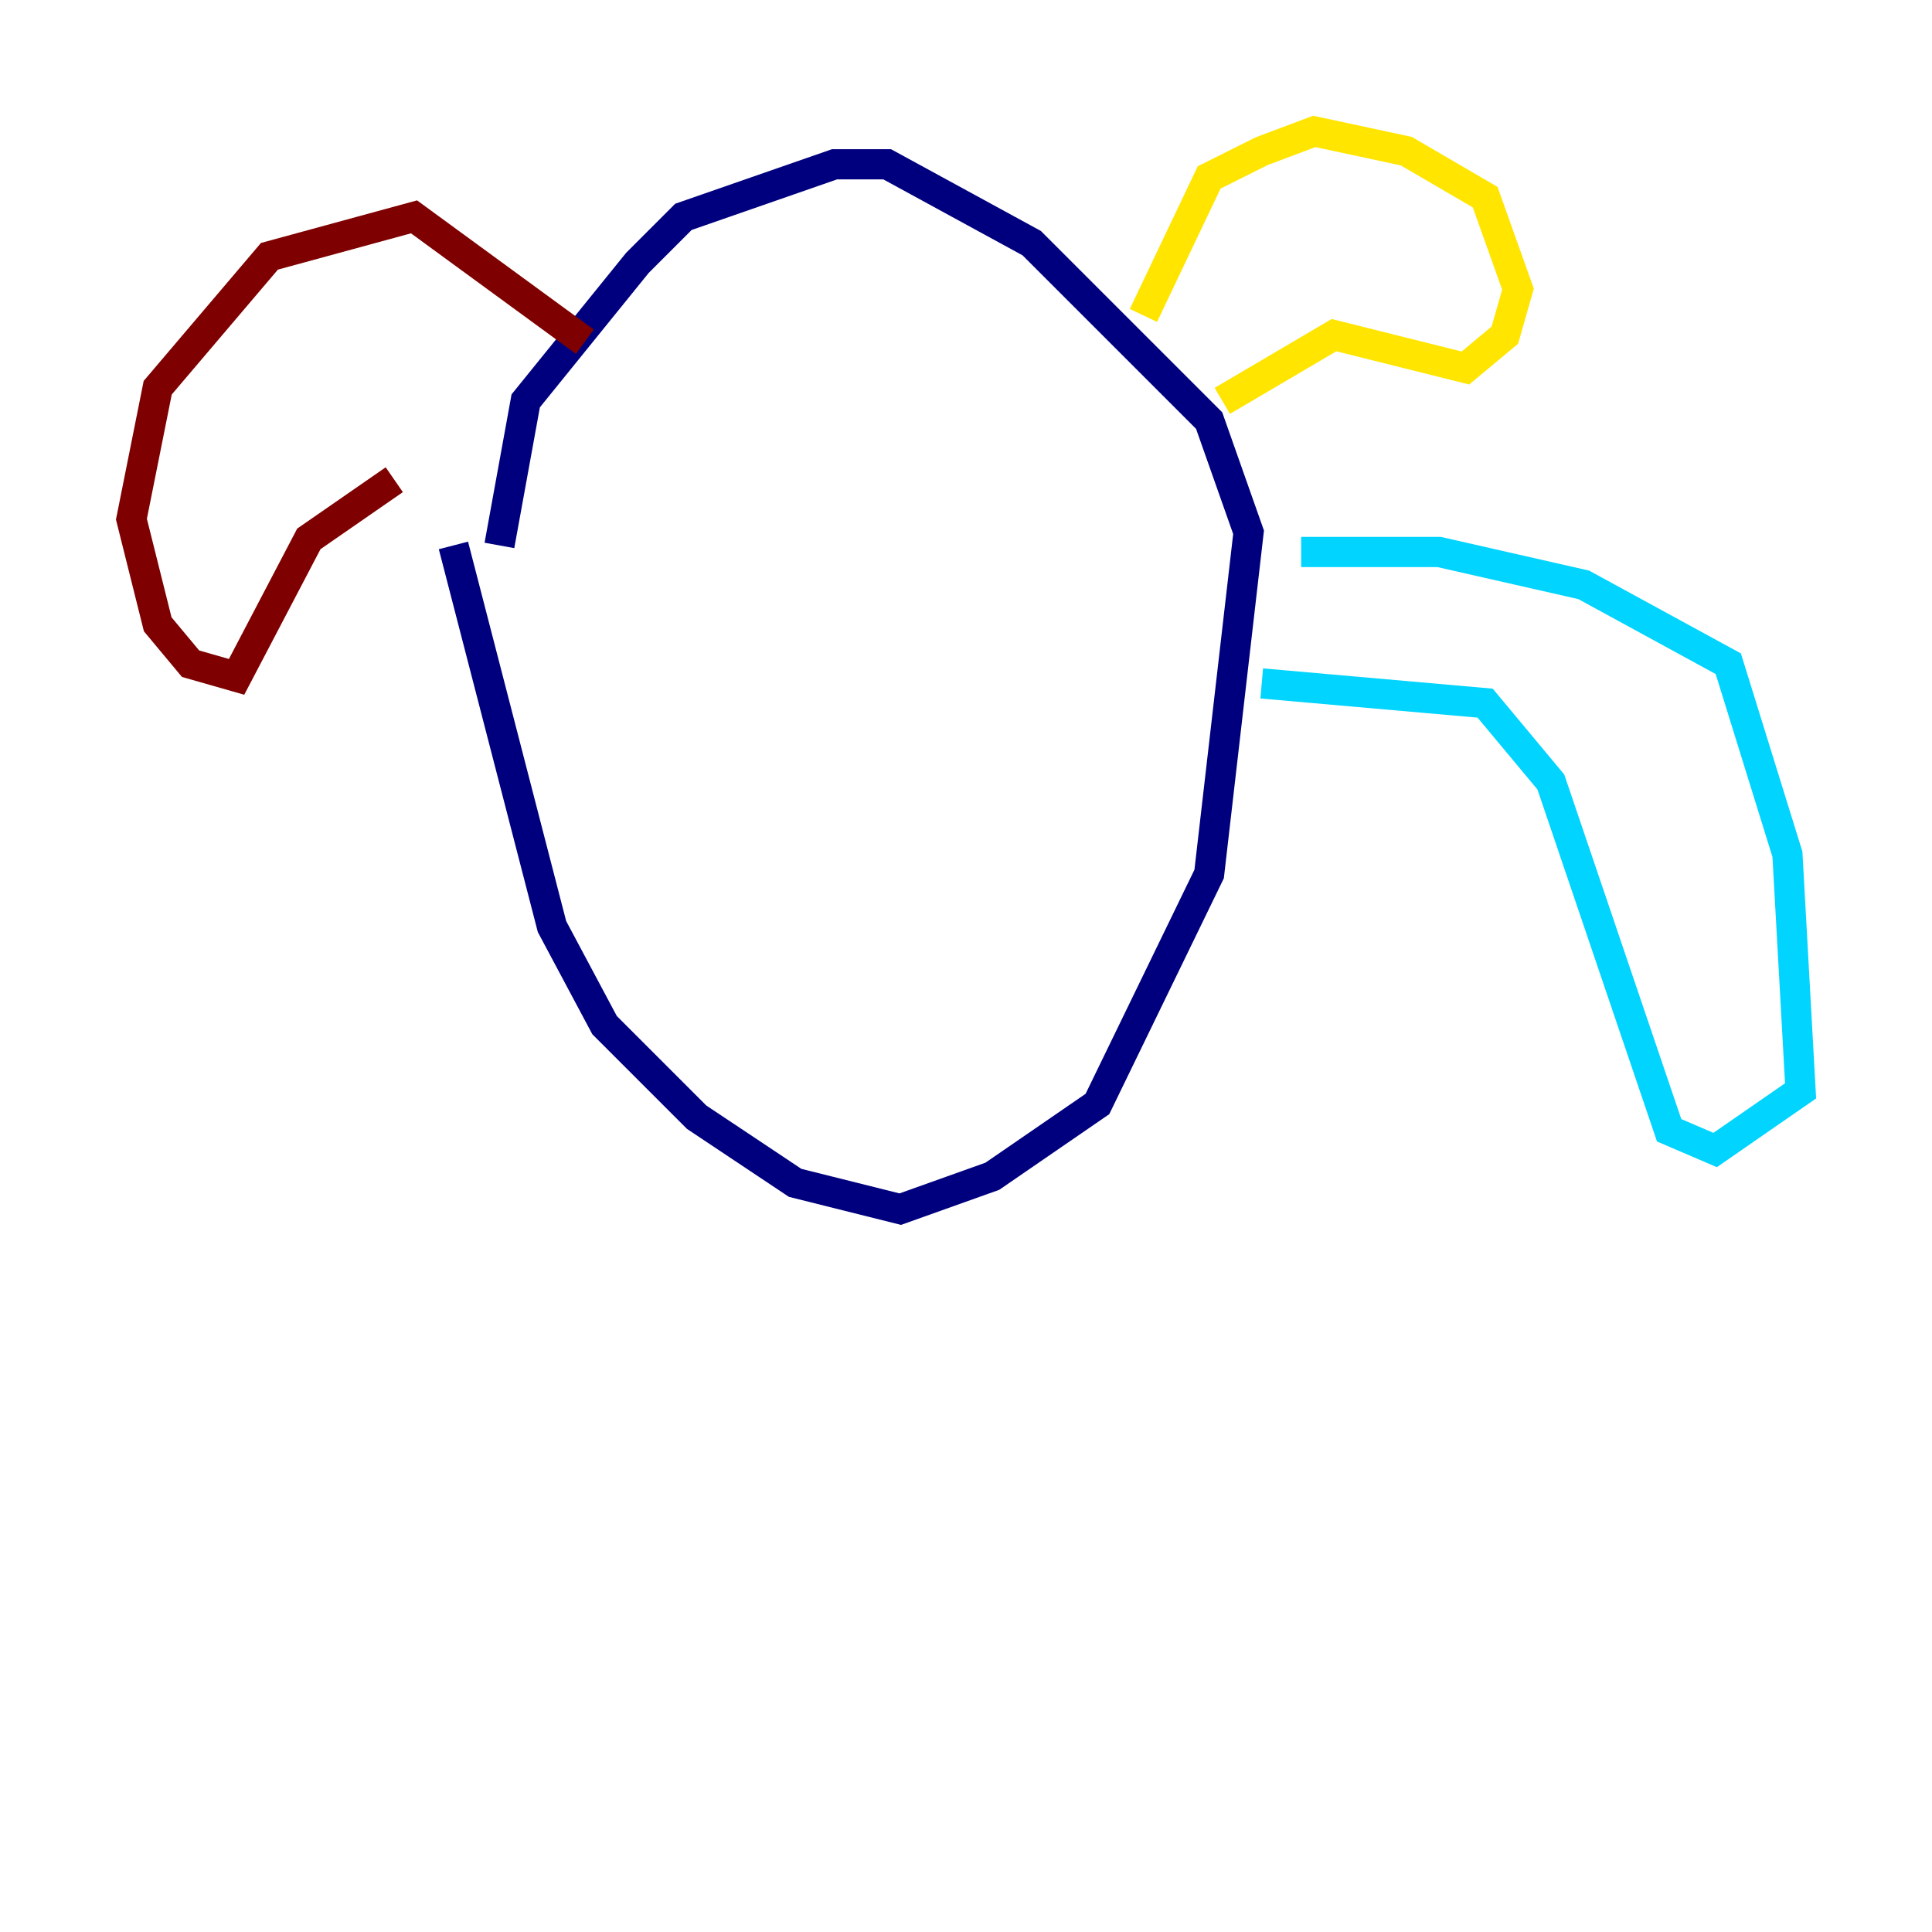 <?xml version="1.0" encoding="utf-8" ?>
<svg baseProfile="tiny" height="128" version="1.2" viewBox="0,0,128,128" width="128" xmlns="http://www.w3.org/2000/svg" xmlns:ev="http://www.w3.org/2001/xml-events" xmlns:xlink="http://www.w3.org/1999/xlink"><defs /><polyline fill="none" points="33.088,36.136 34.83,26.558 42.231,17.415 45.279,14.367 55.292,10.884 58.776,10.884 68.354,16.109 80.109,27.864 82.721,35.265 80.109,57.905 72.707,73.143 65.742,77.932 59.646,80.109 52.68,78.367 46.15,74.014 40.054,67.918 36.571,61.388 30.041,36.136" stroke="#00007f" stroke-width="2" /><polyline fill="none" points="86.204,36.571 95.347,36.571 104.925,38.748 114.503,43.973 118.422,56.599 119.293,72.272 113.633,76.191 110.585,74.884 102.748,51.809 98.395,46.585 83.592,45.279" stroke="#00d4ff" stroke-width="2" /><polyline fill="none" points="75.755,20.898 80.109,11.755 83.592,10.014 87.075,8.707 93.17,10.014 98.395,13.061 100.571,19.157 99.701,22.204 97.088,24.381 88.381,22.204 80.98,26.558" stroke="#ffe500" stroke-width="2" /><polyline fill="none" points="38.748,22.64 27.429,14.367 17.85,16.98 10.449,25.687 8.707,34.395 10.449,41.361 12.626,43.973 15.674,44.843 20.463,35.701 26.122,31.782" stroke="#7f0000" stroke-width="2" /></svg>